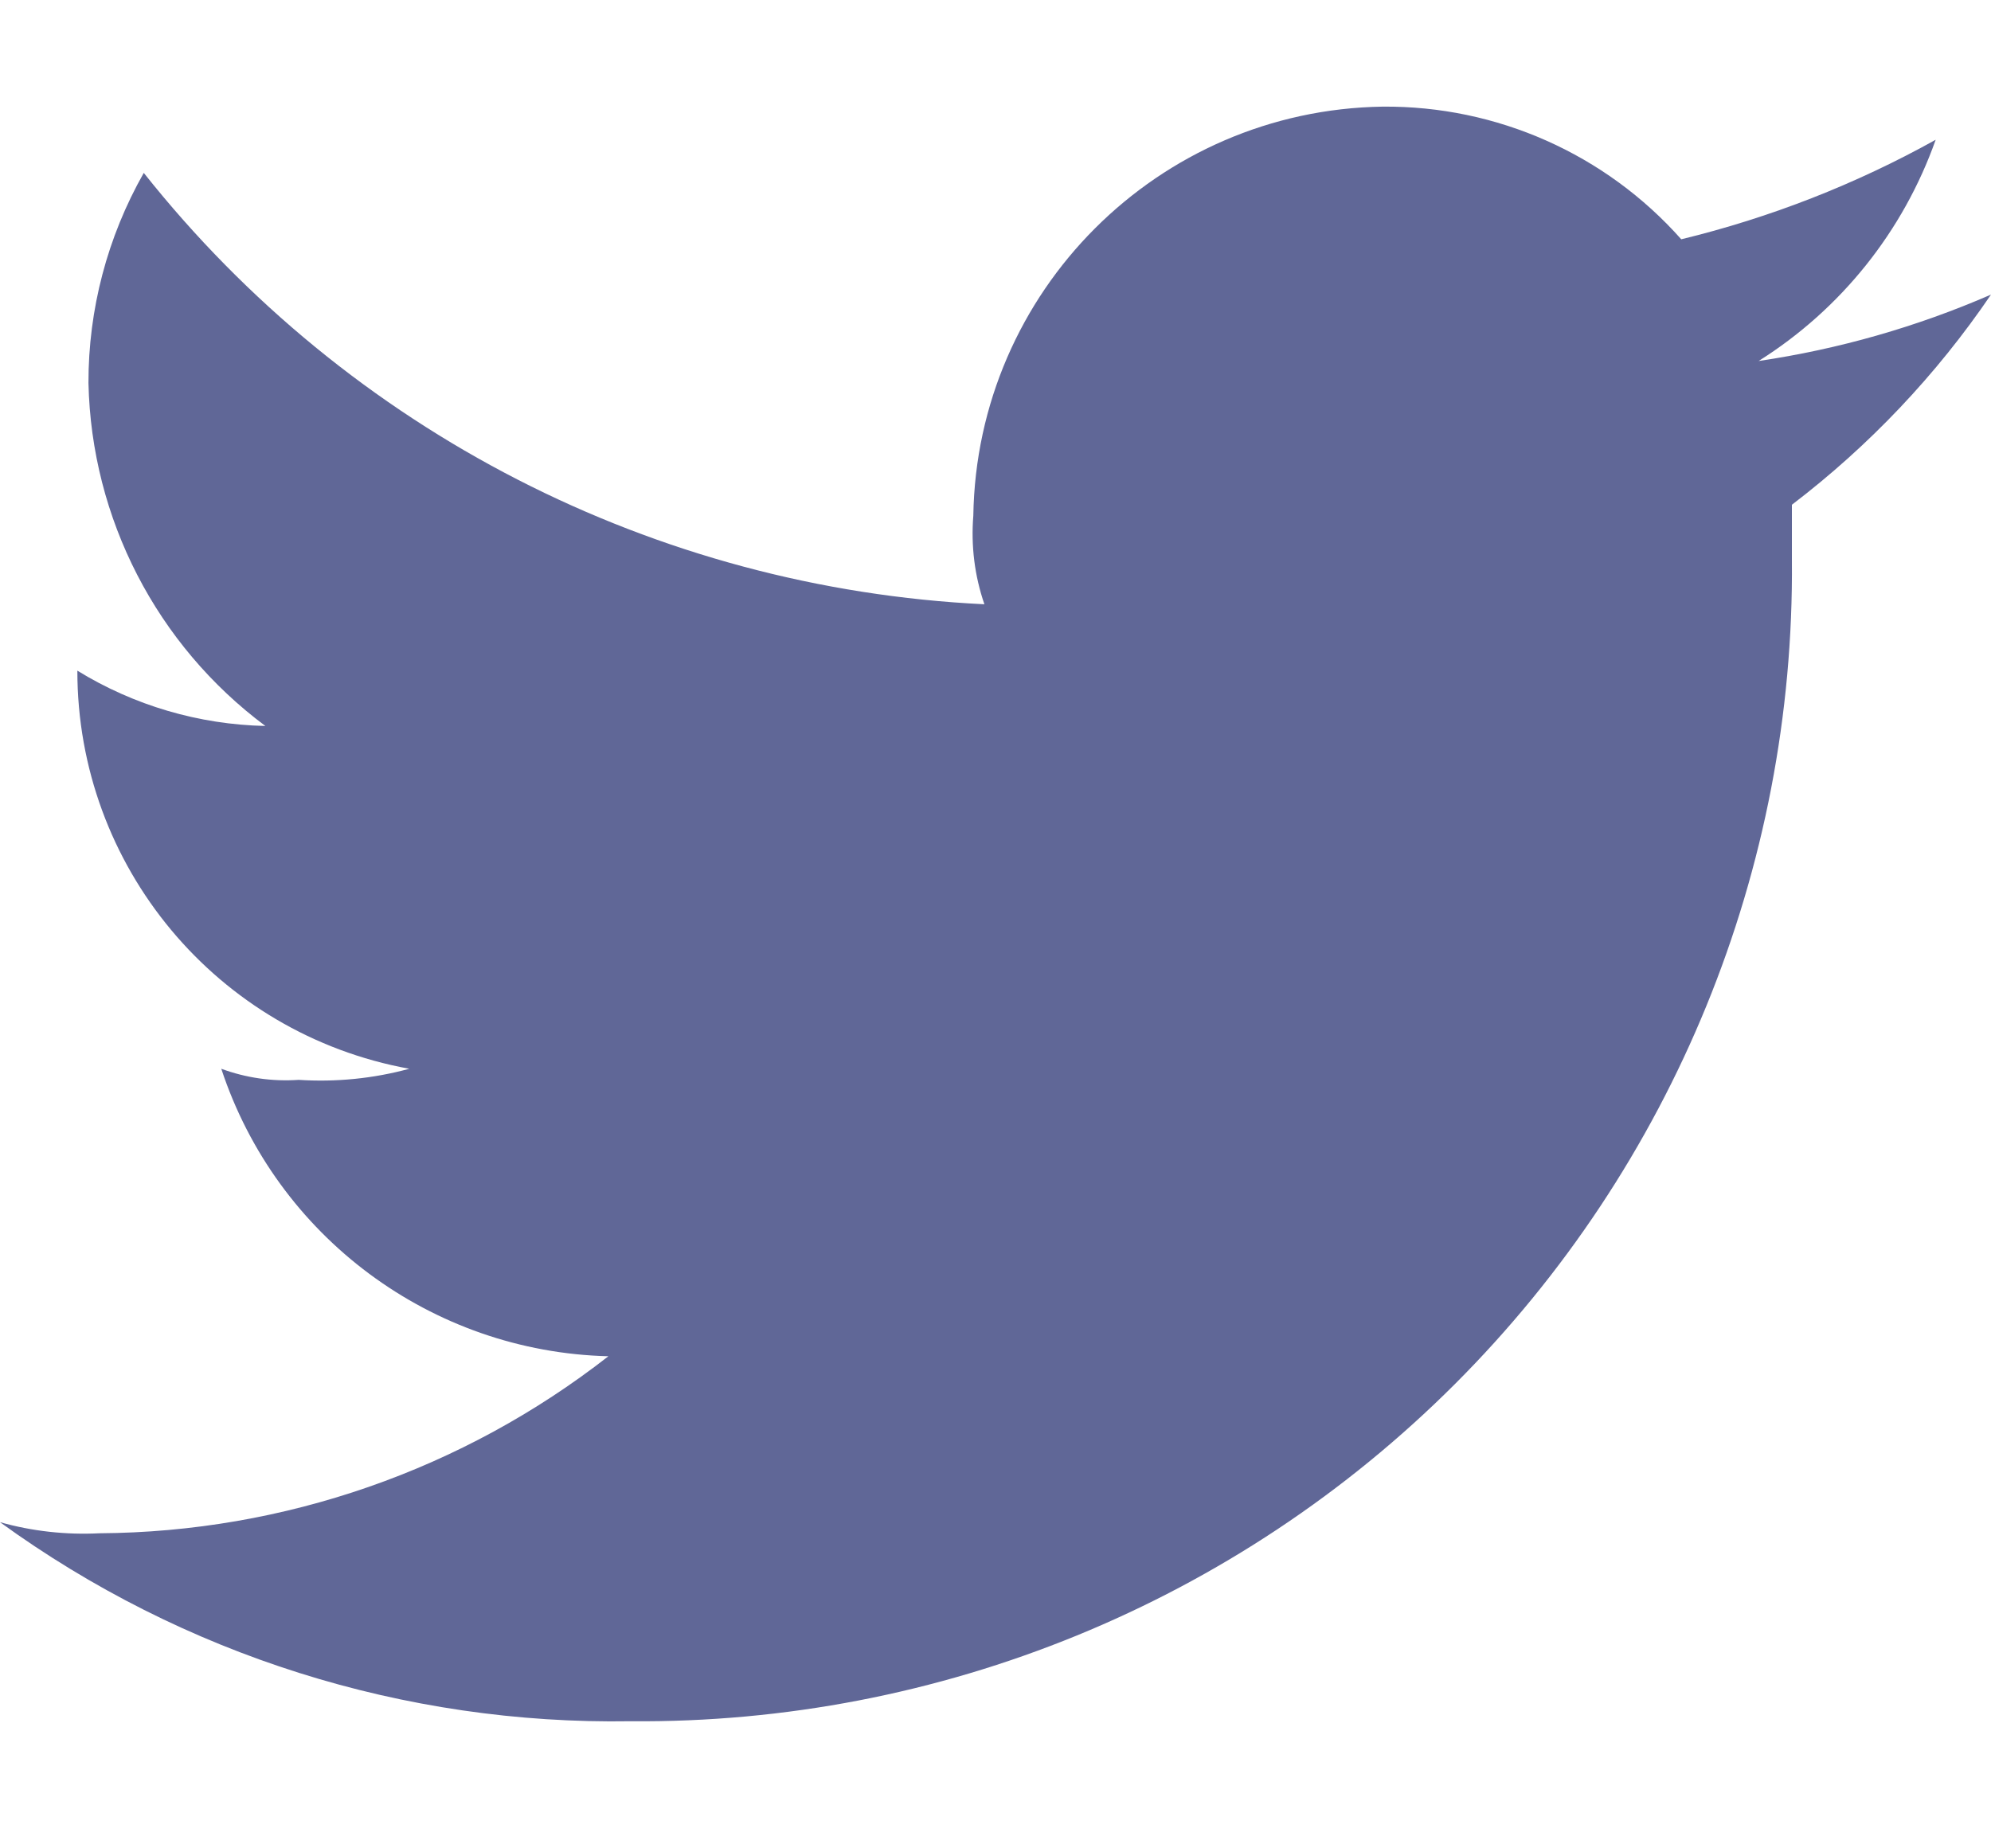 <svg width="14" height="13" viewBox="0 0 14 13" fill="none" xmlns="http://www.w3.org/2000/svg">
<path fill-rule="evenodd" clip-rule="evenodd" d="M4.434 12.106C6.606 12.125 8.694 11.271 10.23 9.735C11.766 8.199 12.62 6.111 12.6 3.939V3.55C13.143 3.136 13.616 2.637 14 2.072C13.478 2.299 12.929 2.456 12.366 2.539C12.945 2.175 13.383 1.627 13.611 0.983C13.049 1.296 12.447 1.531 11.822 1.683C11.29 1.083 10.524 0.743 9.722 0.75C8.143 0.774 6.868 2.049 6.844 3.628C6.827 3.839 6.853 4.05 6.922 4.25C4.606 4.138 2.452 3.033 1.011 1.216C0.755 1.667 0.621 2.176 0.622 2.694C0.643 3.647 1.102 4.537 1.866 5.106C1.399 5.096 0.942 4.962 0.544 4.717C0.543 6.092 1.525 7.271 2.878 7.517C2.625 7.586 2.362 7.612 2.1 7.595C1.915 7.608 1.73 7.581 1.556 7.517C1.945 8.698 3.035 9.508 4.278 9.539C3.255 10.338 1.997 10.776 0.7 10.784C0.464 10.796 0.227 10.77 0 10.706C1.287 11.64 2.843 12.132 4.434 12.106Z" fill="#606797"/>
</svg>
